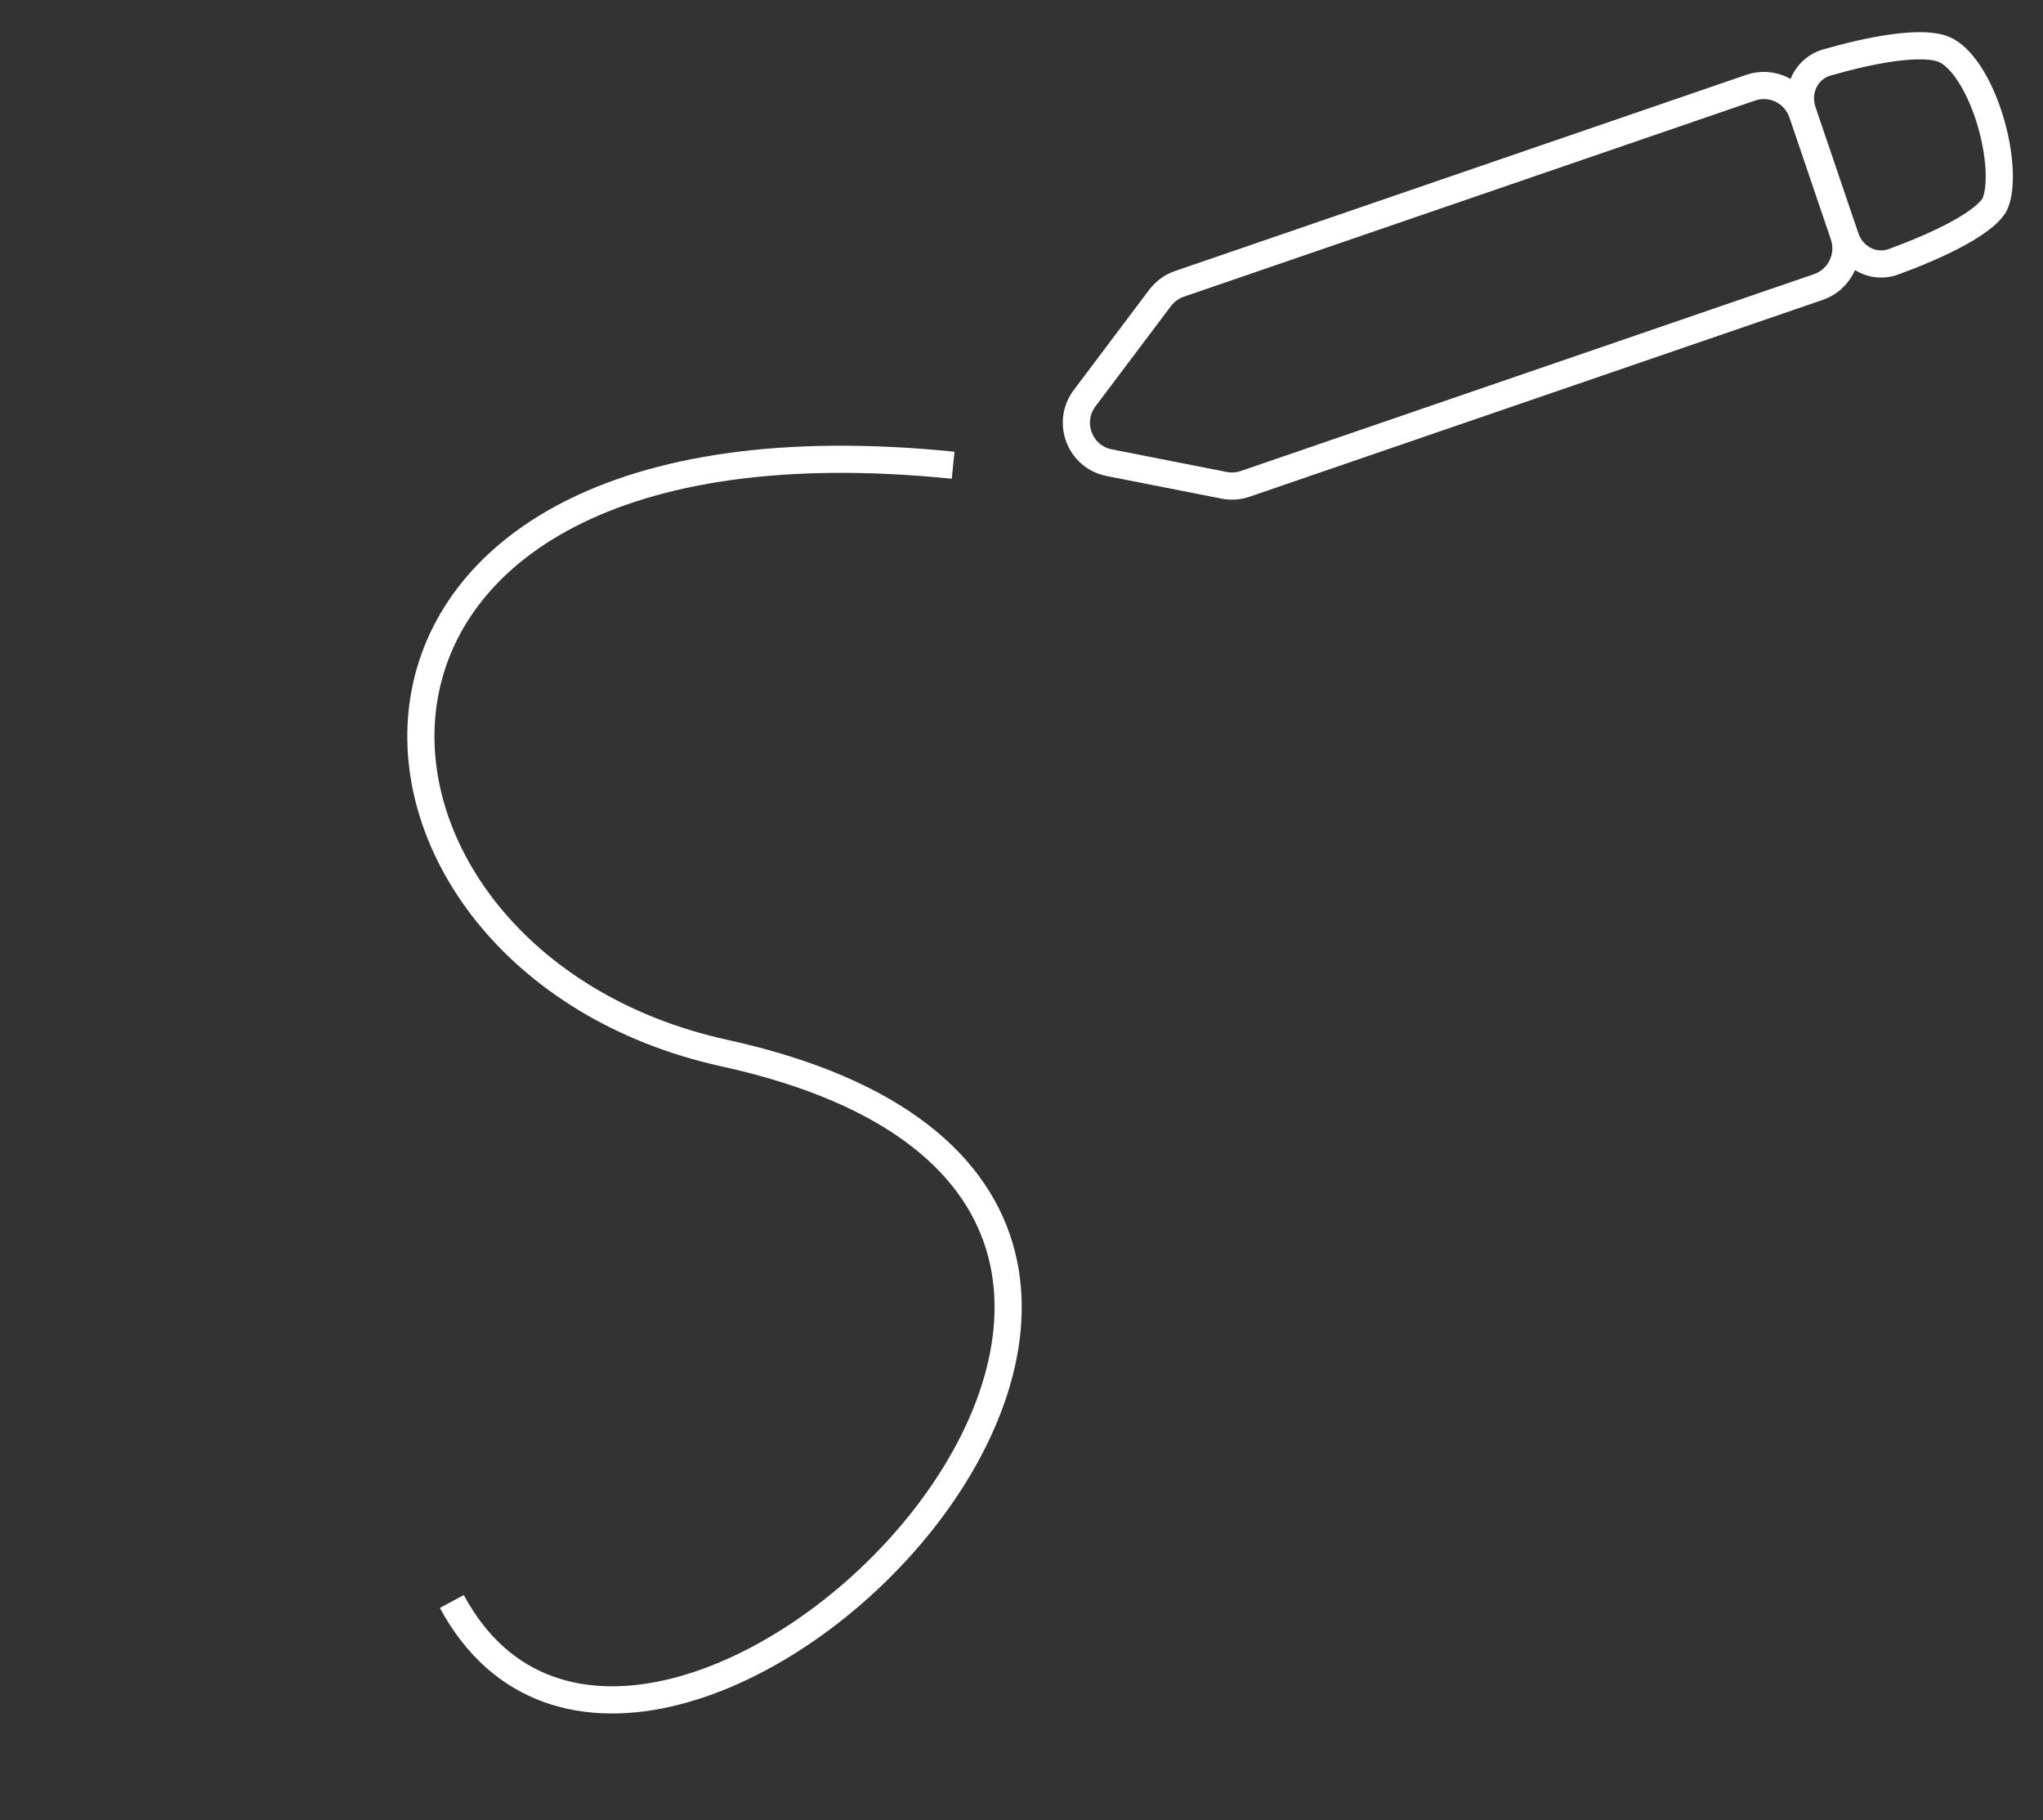 <svg width="376" height="335" viewBox="0 0 376 335" fill="none" xmlns="http://www.w3.org/2000/svg">
<rect x="0" y="0" width="376" height="335" fill="#333333" stroke="none"/>
<path d="M175.415 85.618C48.948 72.766 56.205 176.874 133.319 193.804C260.763 221.783 119.438 362.116 83.156 294.728" stroke="white" stroke-width="5"/>
<path d="M204.138 85.149C198.716 84.082 196.289 77.699 199.622 73.272L213.505 54.828C214.409 53.627 215.651 52.725 217.07 52.238L322.188 16.14C326.105 14.795 330.362 16.884 331.694 20.806L339.333 43.287C340.666 47.209 338.571 51.478 334.653 52.824L229.169 89.047C227.922 89.475 226.585 89.567 225.294 89.312L204.138 85.149Z" stroke="white" stroke-width="5"/>
<path d="M331.759 20.5C330.439 16.616 332.479 12.57 336.2 11.504C339.997 10.417 344.417 9.334 348.468 8.786C352.658 8.22 355.942 8.305 357.799 9.102C359.302 9.748 360.908 11.246 362.435 13.574C363.937 15.864 365.223 18.748 366.179 21.815C367.133 24.878 367.731 28.038 367.903 30.849C368.079 33.717 367.798 35.98 367.207 37.397C366.944 38.026 366.283 38.882 365.044 39.908C363.839 40.906 362.262 41.924 360.431 42.928C356.772 44.936 352.354 46.754 348.489 48.175C344.908 49.492 340.942 47.525 339.646 43.709L331.759 20.5Z" stroke="white" stroke-width="5"/>
</svg>
